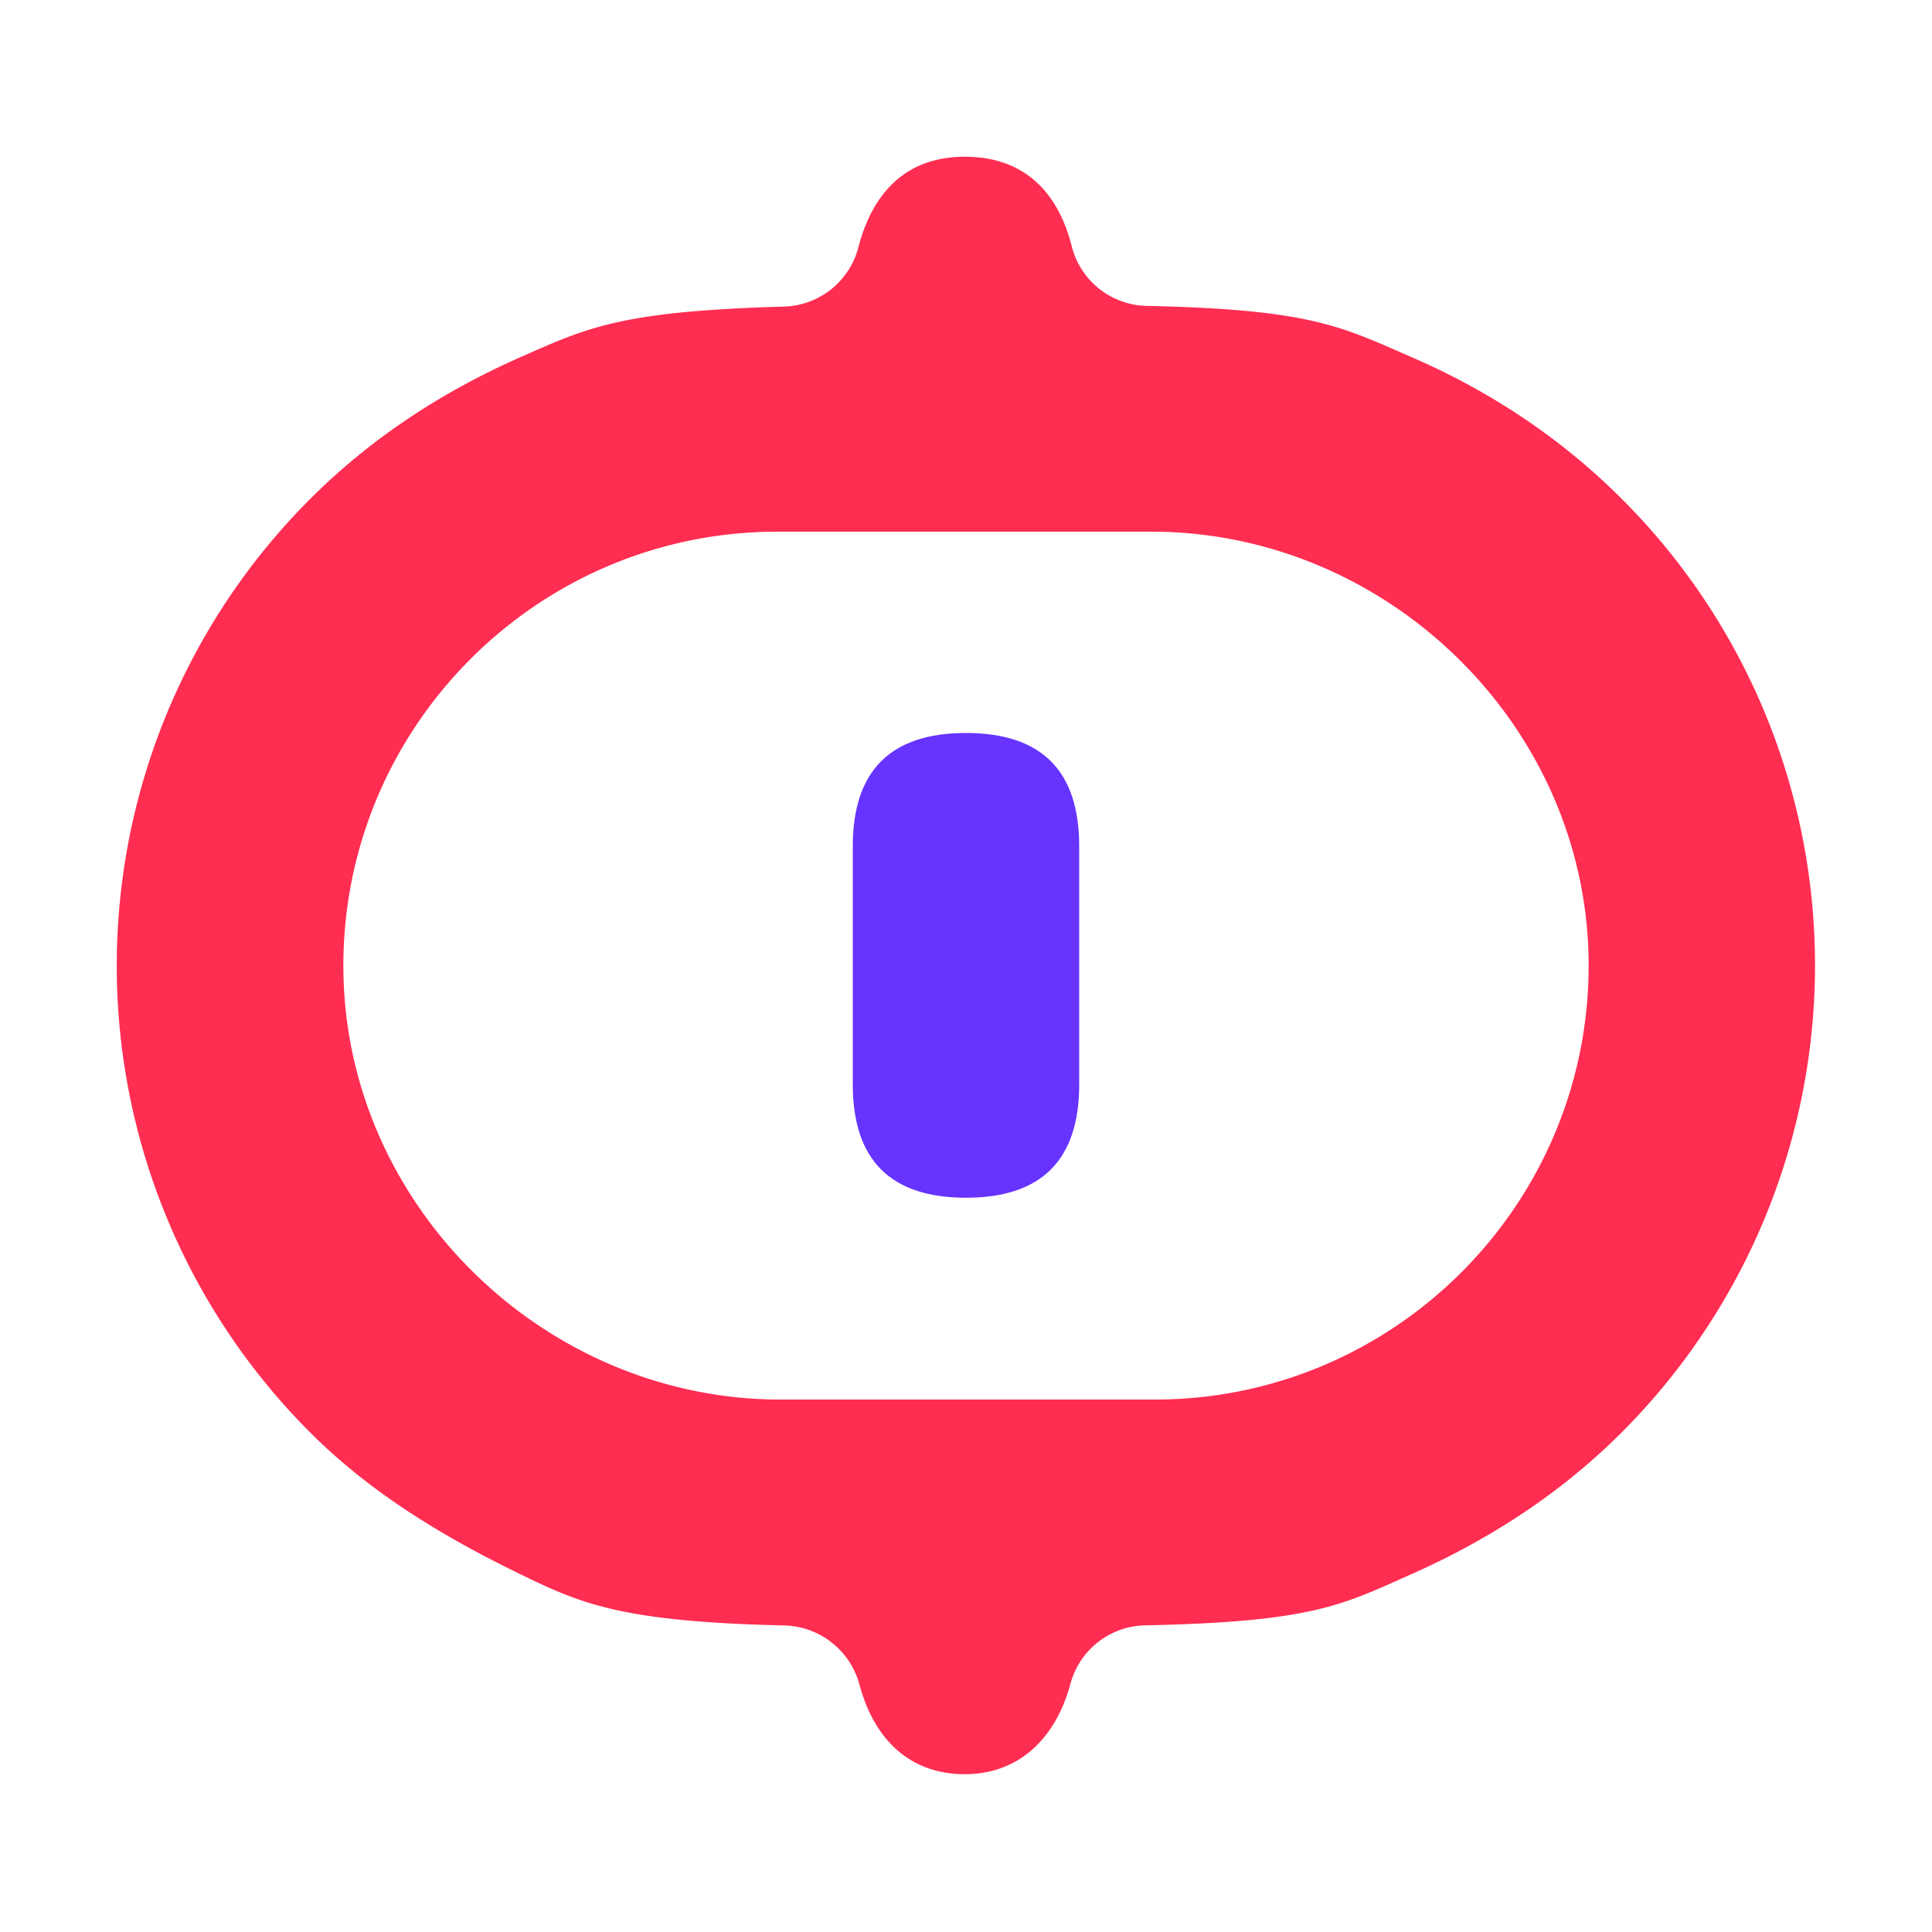 <?xml version="1.0" standalone="no"?><!DOCTYPE svg PUBLIC "-//W3C//DTD SVG 1.1//EN" "http://www.w3.org/Graphics/SVG/1.1/DTD/svg11.dtd"><svg t="1571989498615" class="icon" viewBox="0 0 1024 1024" version="1.1" xmlns="http://www.w3.org/2000/svg" p-id="8890" xmlns:xlink="http://www.w3.org/1999/xlink" width="200" height="200"><defs><style type="text/css"></style></defs><path d="M452 388.497m60 0l0 0q60 0 60 60l0 126.33q0 60-60 60l0 0q-60 0-60-60l0-126.33q0-60 60-60Z" fill="#6633FF" p-id="8891"></path><path d="M934.47 375.547a348.68 348.68 0 0 0-75-111.23c-32.13-32.13-69.72-57-111.24-75-37.16-16.12-52.94-25.32-140.31-27.18A41.88 41.88 0 0 1 568.08 130.667c-5.5-22-19.82-47.59-56.75-47.59-36.14 0-50.57 25.71-56.3 47.75a42 42 0 0 1-39.35 31.66c-86.27 2.5-103.61 10.81-139.93 26.86-41.4 18.3-79.11 42.86-111.24 75a349.75 349.75 0 0 0 0 495c32.13 32.12 70.53 55.2 111.24 75 32.27 15.69 53.69 25.24 140 27.17a42.33 42.33 0 0 1 39.82 31.52c8.21 30.41 28 47.32 55.8 47.32 27.74 0 47.91-17.86 56.05-48.13A41.82 41.82 0 0 1 607 861.467c89.55-1.81 105-11.11 141.23-27.2 41.37-18.37 79.11-42.86 111.24-75a350.31 350.31 0 0 0 75-383.74zM612 741.797H413.77c-124.65 0-229.93-101.94-231.75-226.58-1.87-128.38 102-233.42 230-233.42h198.21c124.65 0 229.92 101.95 231.75 226.58C843.85 636.757 740 741.797 612 741.797z" fill="#FF2D51" p-id="8892"></path></svg>